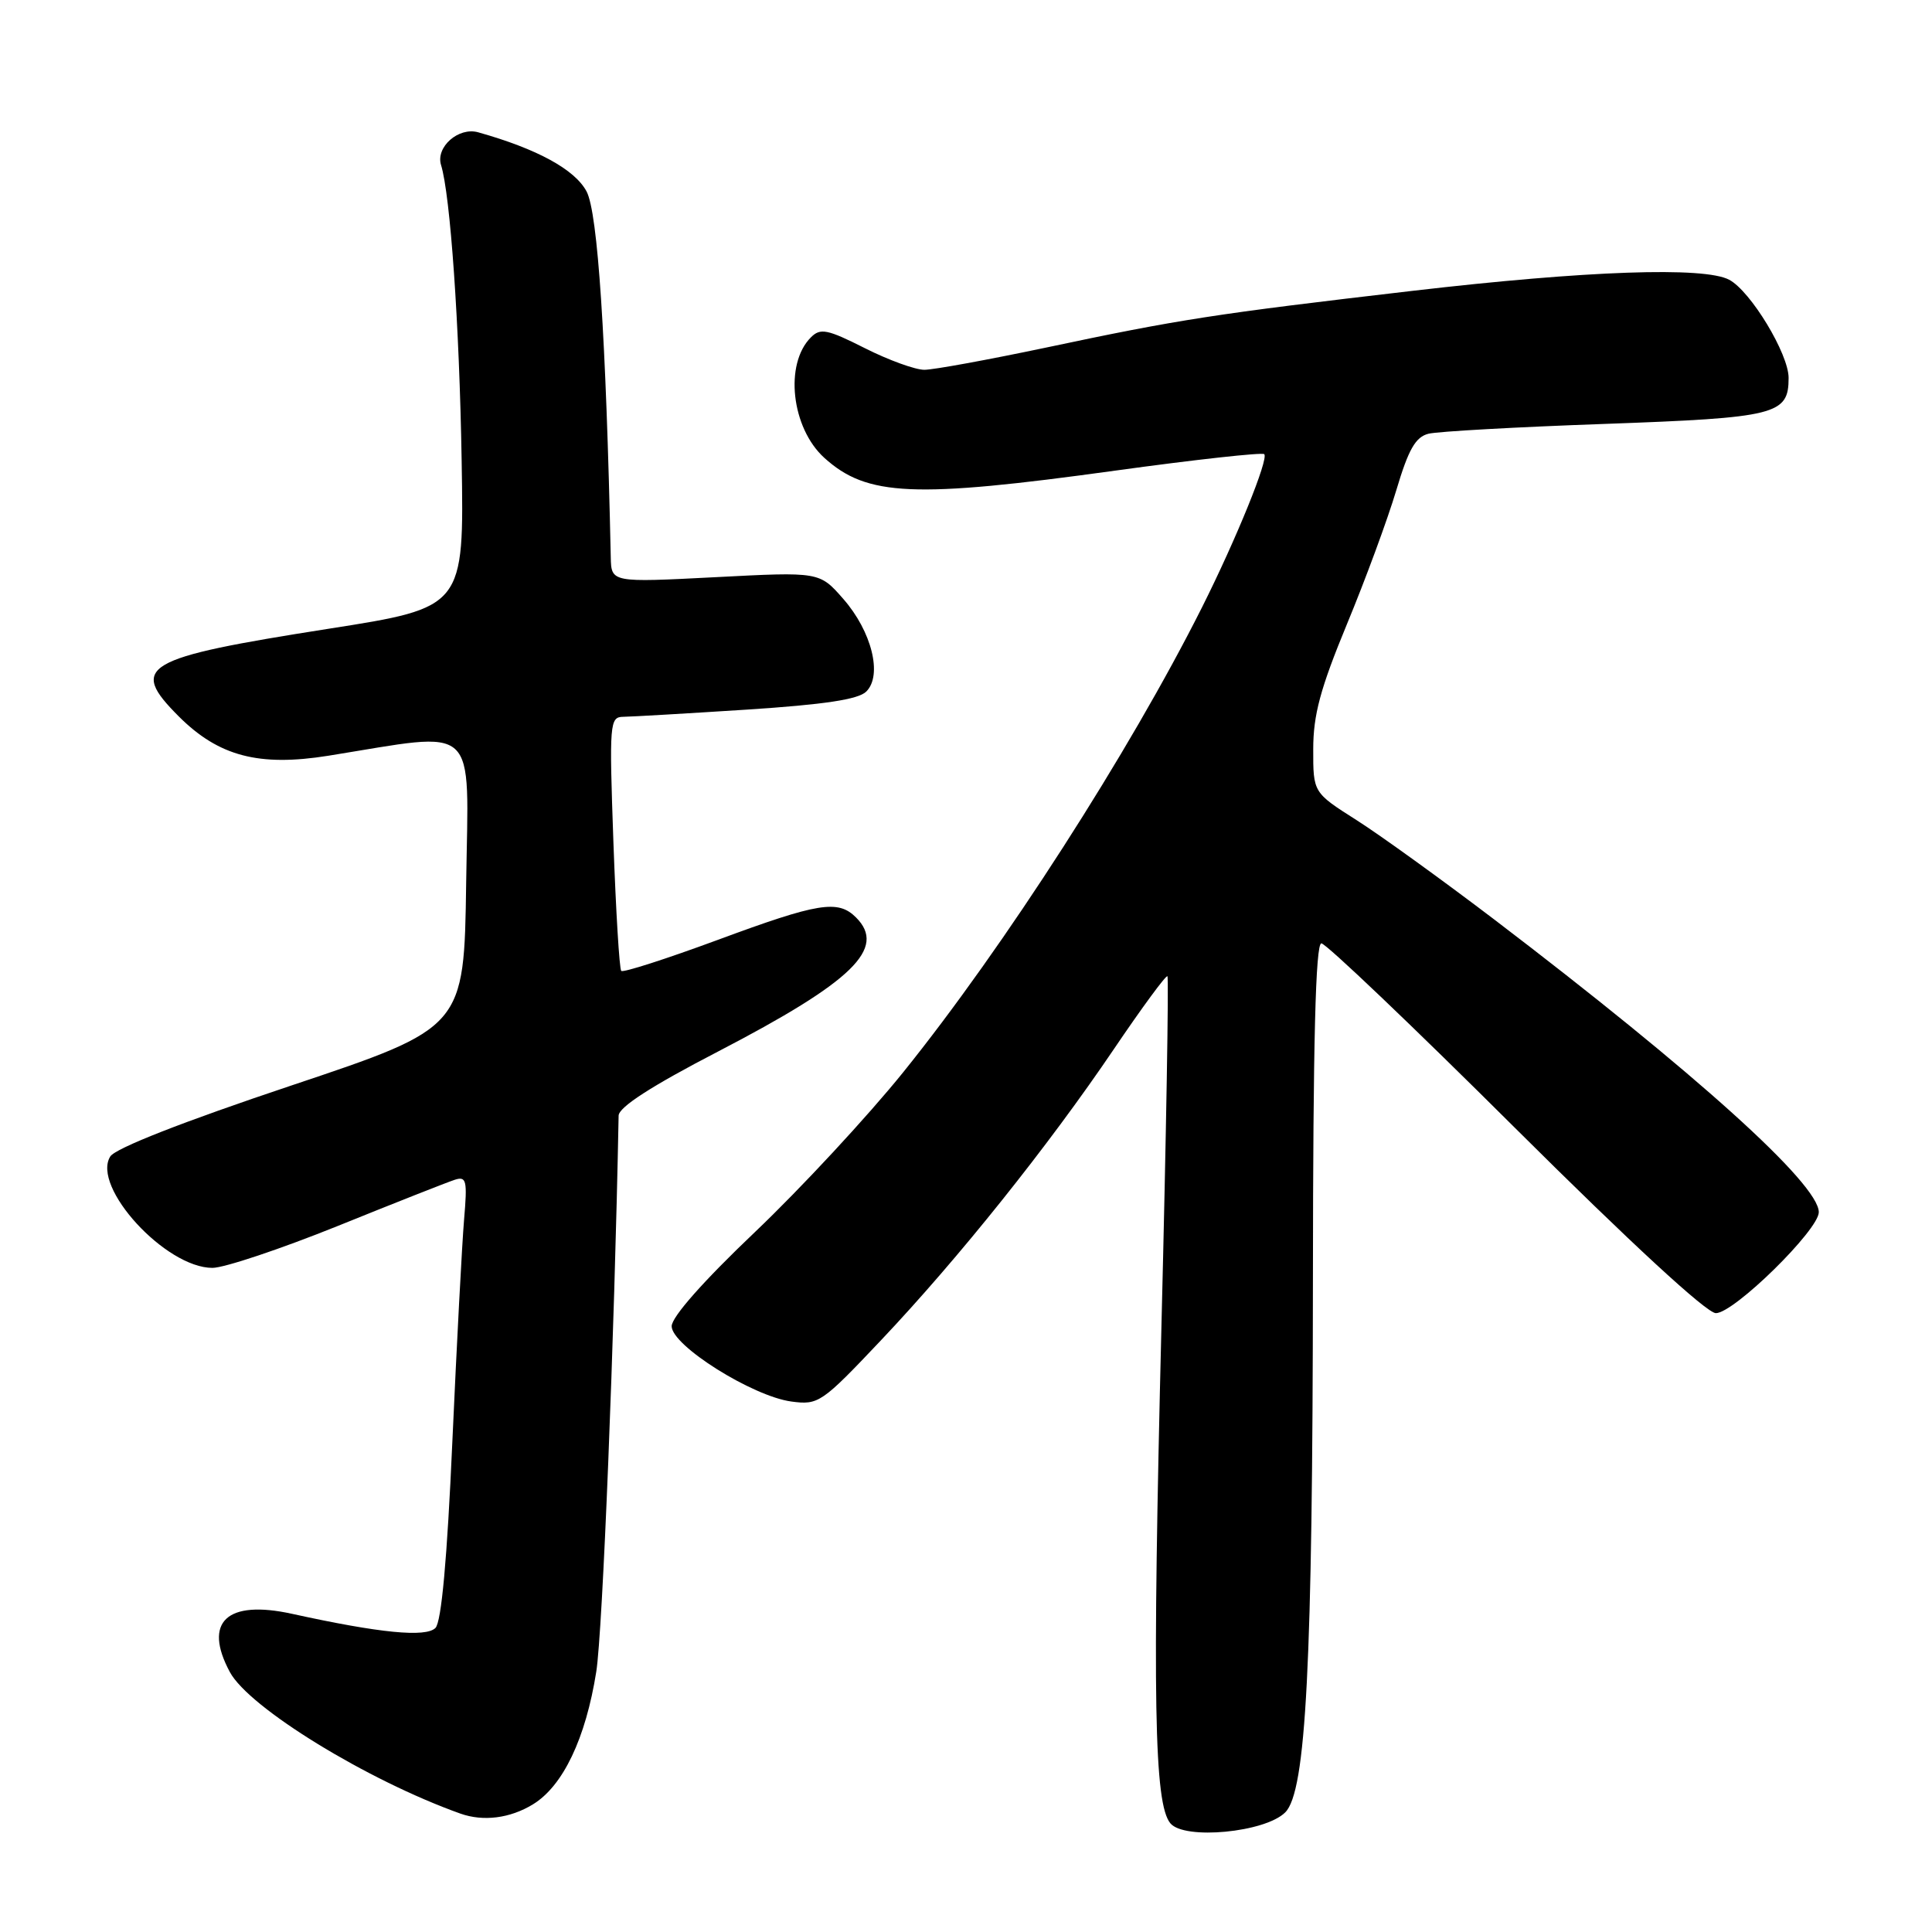 <?xml version="1.0" encoding="UTF-8" standalone="no"?>
<!DOCTYPE svg PUBLIC "-//W3C//DTD SVG 1.1//EN" "http://www.w3.org/Graphics/SVG/1.1/DTD/svg11.dtd" >
<svg xmlns="http://www.w3.org/2000/svg" xmlns:xlink="http://www.w3.org/1999/xlink" version="1.1" viewBox="0 0 256 256">
 <g >
 <path fill="currentColor"
d=" M 170.30 240.15 C 173.07 237.38 173.93 220.60 173.97 169.25 C 173.99 138.01 174.32 125.00 175.09 125.00 C 175.69 125.00 187.26 136.03 200.79 149.50 C 216.13 164.76 226.15 174.00 227.36 174.00 C 229.77 174.00 241.00 162.97 241.00 160.62 C 241.00 156.88 224.73 142.21 198.00 121.84 C 191.12 116.61 182.91 110.68 179.75 108.67 C 174.00 105.02 174.00 105.02 174.01 99.26 C 174.01 94.73 174.96 91.21 178.47 82.72 C 180.93 76.79 183.87 68.80 185.01 64.98 C 186.63 59.54 187.56 57.90 189.29 57.47 C 190.51 57.17 201.02 56.58 212.65 56.17 C 235.41 55.35 237.00 54.95 237.00 50.07 C 237.00 46.89 231.98 38.59 229.13 37.07 C 225.83 35.31 210.28 35.85 187.24 38.53 C 160.80 41.61 156.30 42.31 138.59 46.06 C 130.94 47.67 123.69 49.00 122.48 49.00 C 121.27 49.00 117.72 47.71 114.59 46.13 C 109.62 43.62 108.70 43.44 107.45 44.70 C 103.91 48.23 104.86 56.71 109.23 60.67 C 114.88 65.78 121.07 66.05 147.77 62.36 C 158.36 60.90 167.25 59.92 167.52 60.18 C 168.13 60.80 163.82 71.41 159.28 80.46 C 149.62 99.69 133.04 125.50 119.67 142.09 C 114.97 147.92 106.15 157.43 100.07 163.22 C 93.23 169.72 89.00 174.50 89.00 175.73 C 89.00 178.29 99.69 185.01 104.86 185.71 C 108.45 186.19 108.88 185.90 116.72 177.61 C 126.97 166.78 138.86 151.92 147.59 139.02 C 151.31 133.52 154.51 129.17 154.69 129.36 C 154.88 129.55 154.53 150.36 153.90 175.60 C 152.68 225.23 152.92 239.00 155.08 241.60 C 156.94 243.83 167.63 242.81 170.30 240.15 Z  M 70.61 239.09 C 74.60 236.66 77.61 230.35 79.01 221.50 C 79.85 216.19 81.41 177.39 81.97 147.83 C 81.99 146.70 86.33 143.90 95.15 139.33 C 113.00 130.06 117.52 125.66 113.43 121.57 C 111.04 119.18 108.46 119.60 95.08 124.55 C 88.31 127.05 82.57 128.90 82.32 128.65 C 82.07 128.41 81.61 120.73 81.28 111.60 C 80.72 95.75 80.78 95.00 82.60 94.98 C 83.64 94.97 90.99 94.54 98.92 94.03 C 109.23 93.36 113.75 92.68 114.79 91.63 C 116.96 89.47 115.51 83.66 111.74 79.36 C 108.59 75.76 108.59 75.76 94.79 76.48 C 81.00 77.19 81.00 77.19 80.93 73.84 C 80.30 44.65 79.21 28.21 77.73 25.38 C 76.19 22.47 71.19 19.73 63.36 17.53 C 60.76 16.80 57.71 19.48 58.44 21.86 C 59.67 25.83 60.87 43.01 61.17 61.00 C 61.50 80.50 61.50 80.50 43.50 83.32 C 18.86 87.19 17.03 88.26 23.69 94.93 C 28.98 100.21 34.30 101.61 43.50 100.14 C 63.67 96.90 62.08 95.44 61.77 116.95 C 61.50 136.17 61.50 136.17 38.59 143.84 C 24.25 148.64 15.28 152.15 14.61 153.24 C 12.10 157.27 21.94 168.00 28.15 168.00 C 29.71 168.00 37.18 165.50 44.75 162.45 C 52.31 159.39 59.29 156.64 60.25 156.33 C 61.81 155.83 61.94 156.38 61.49 161.63 C 61.22 164.86 60.52 178.07 59.94 191.00 C 59.25 206.61 58.49 214.91 57.70 215.71 C 56.43 216.99 50.35 216.40 38.70 213.84 C 30.05 211.94 26.88 214.91 30.46 221.56 C 33.01 226.30 48.69 235.92 61.00 240.31 C 64.04 241.39 67.58 240.94 70.61 239.09 Z "/>
</g>
</svg>